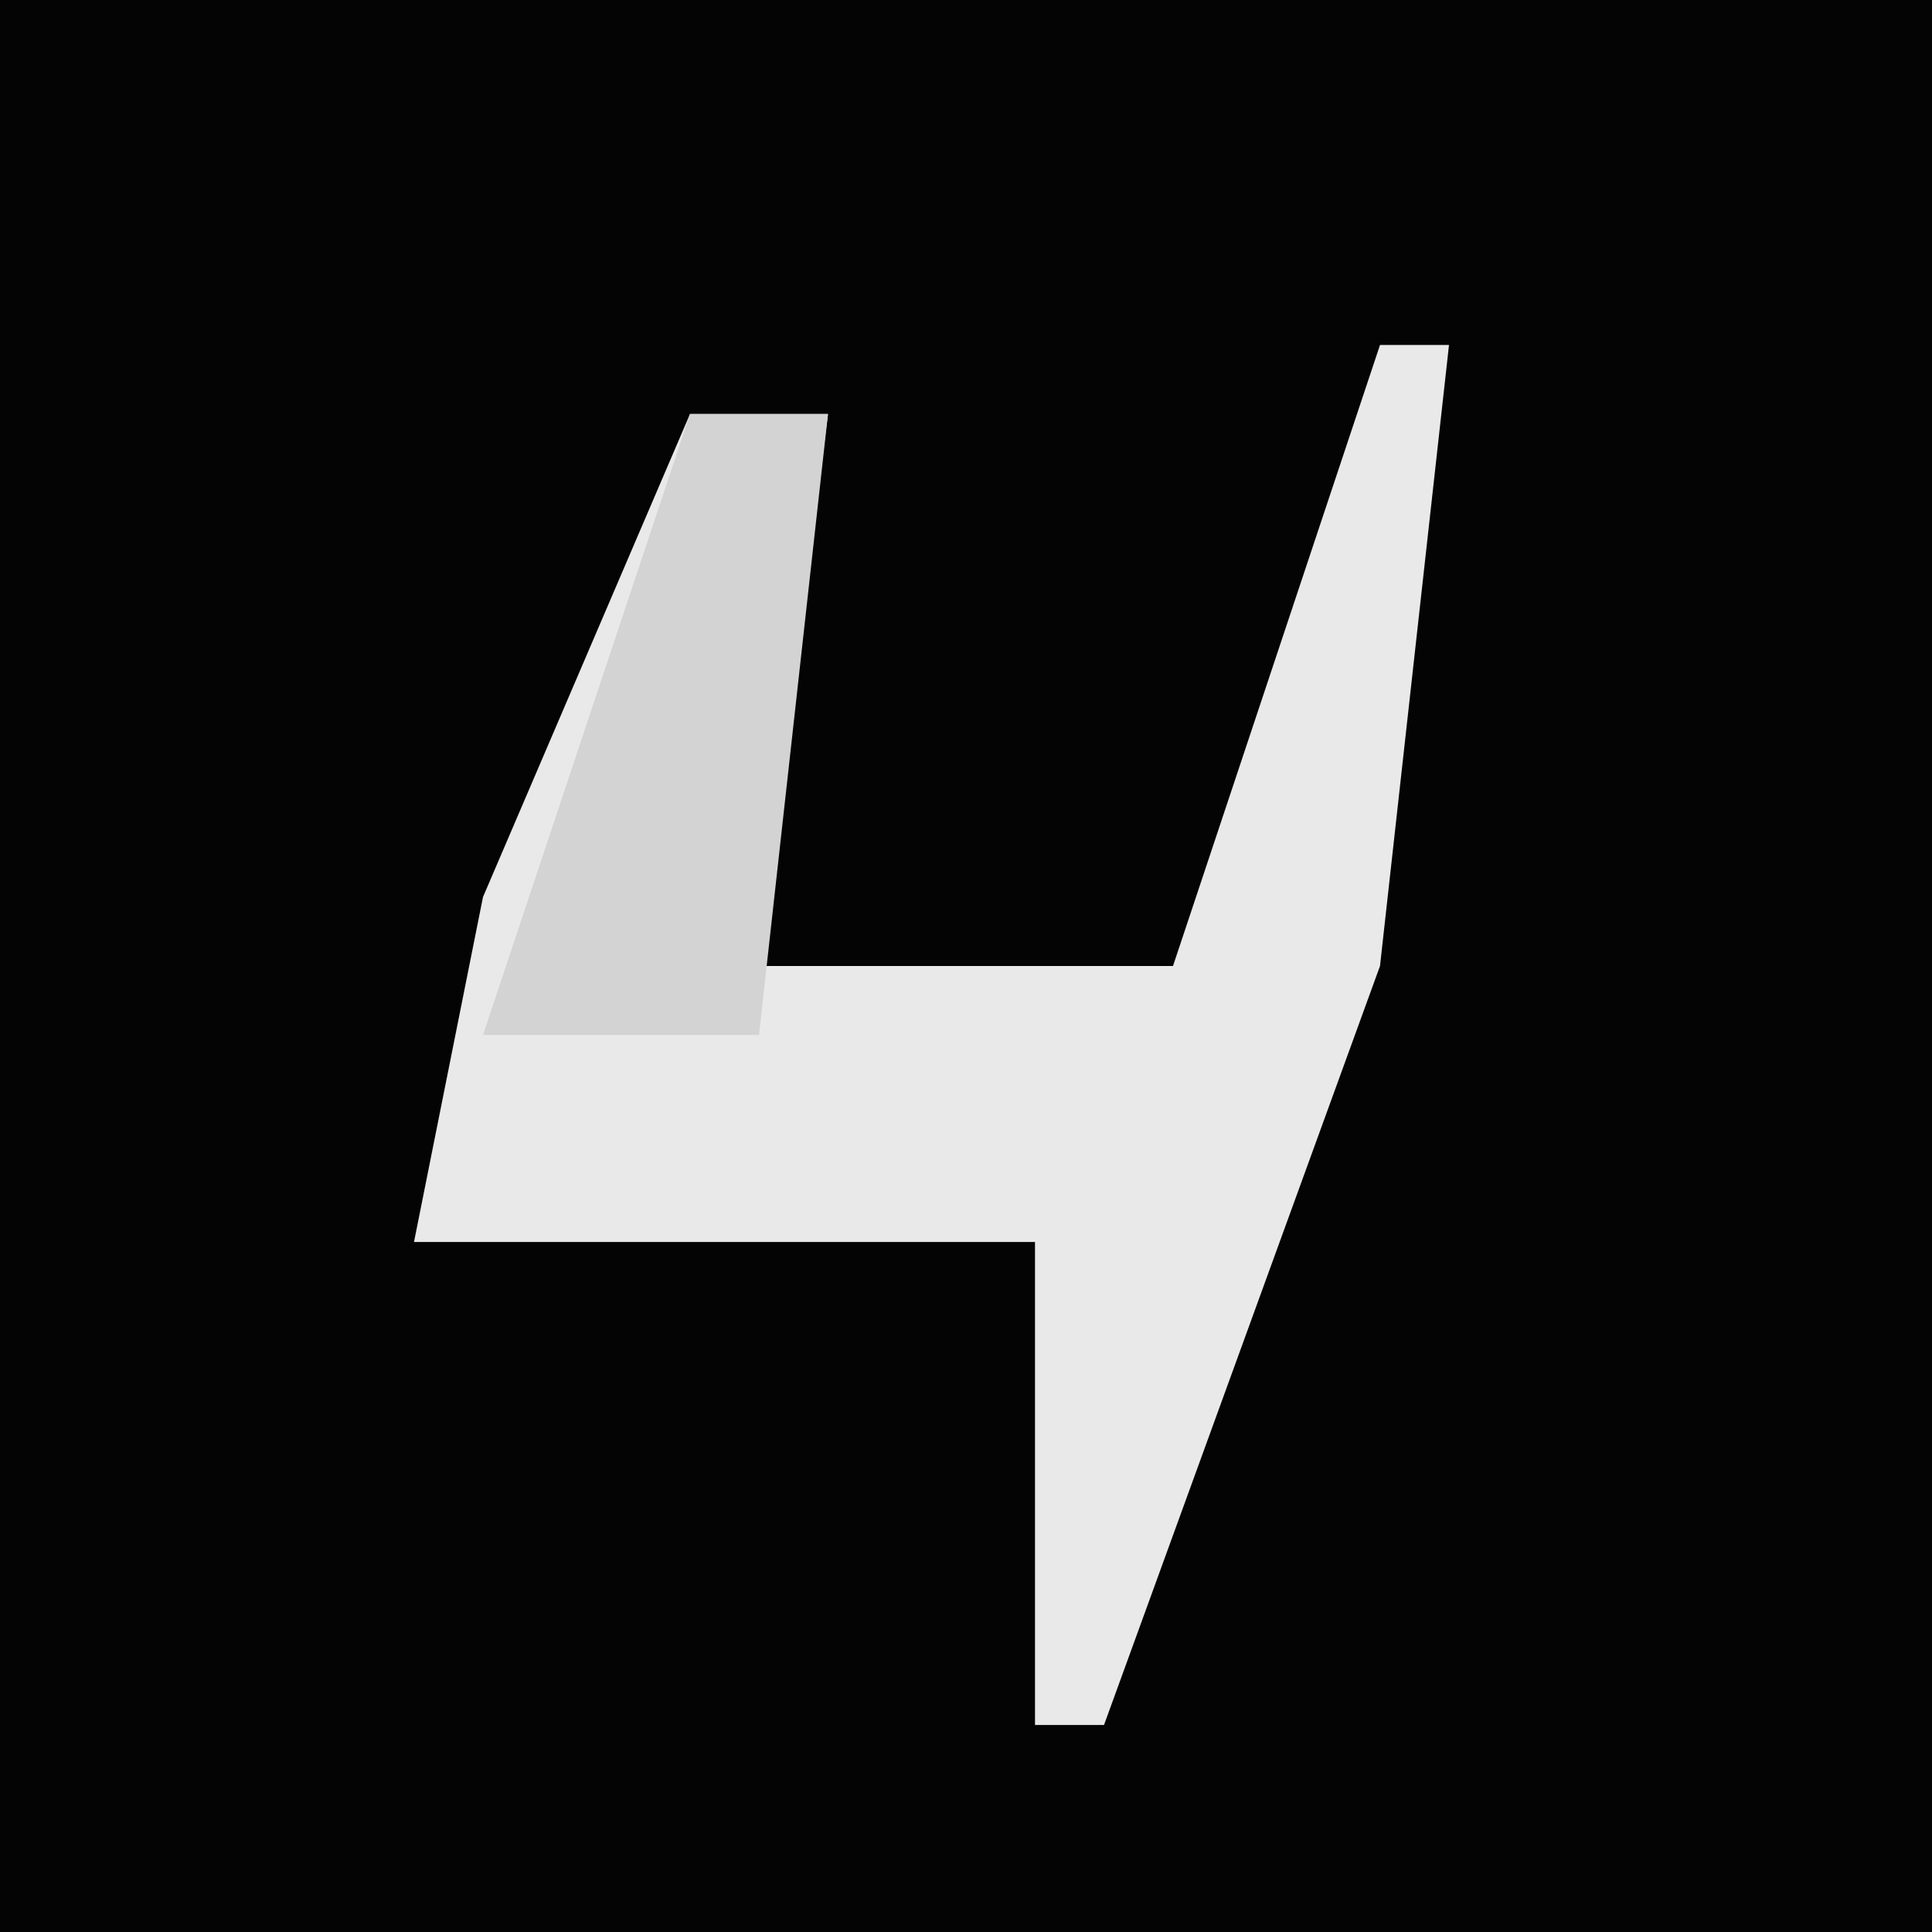 <?xml version="1.0" encoding="UTF-8"?>
<svg version="1.1" xmlns="http://www.w3.org/2000/svg" width="28" height="28">
<path d="M0,0 L28,0 L28,28 L0,28 Z " fill="#040404" transform="translate(0,0)"/>
<path d="M0,0 L1,0 L0,9 L-4,20 L-5,20 L-5,13 L-14,13 L-13,8 L-10,1 L-8,1 L-9,9 L-3,9 Z " fill="#E9E9E9" transform="translate(20,5)"/>
<path d="M0,0 L2,0 L1,9 L-3,9 Z " fill="#D3D3D3" transform="translate(10,6)"/>
</svg>
